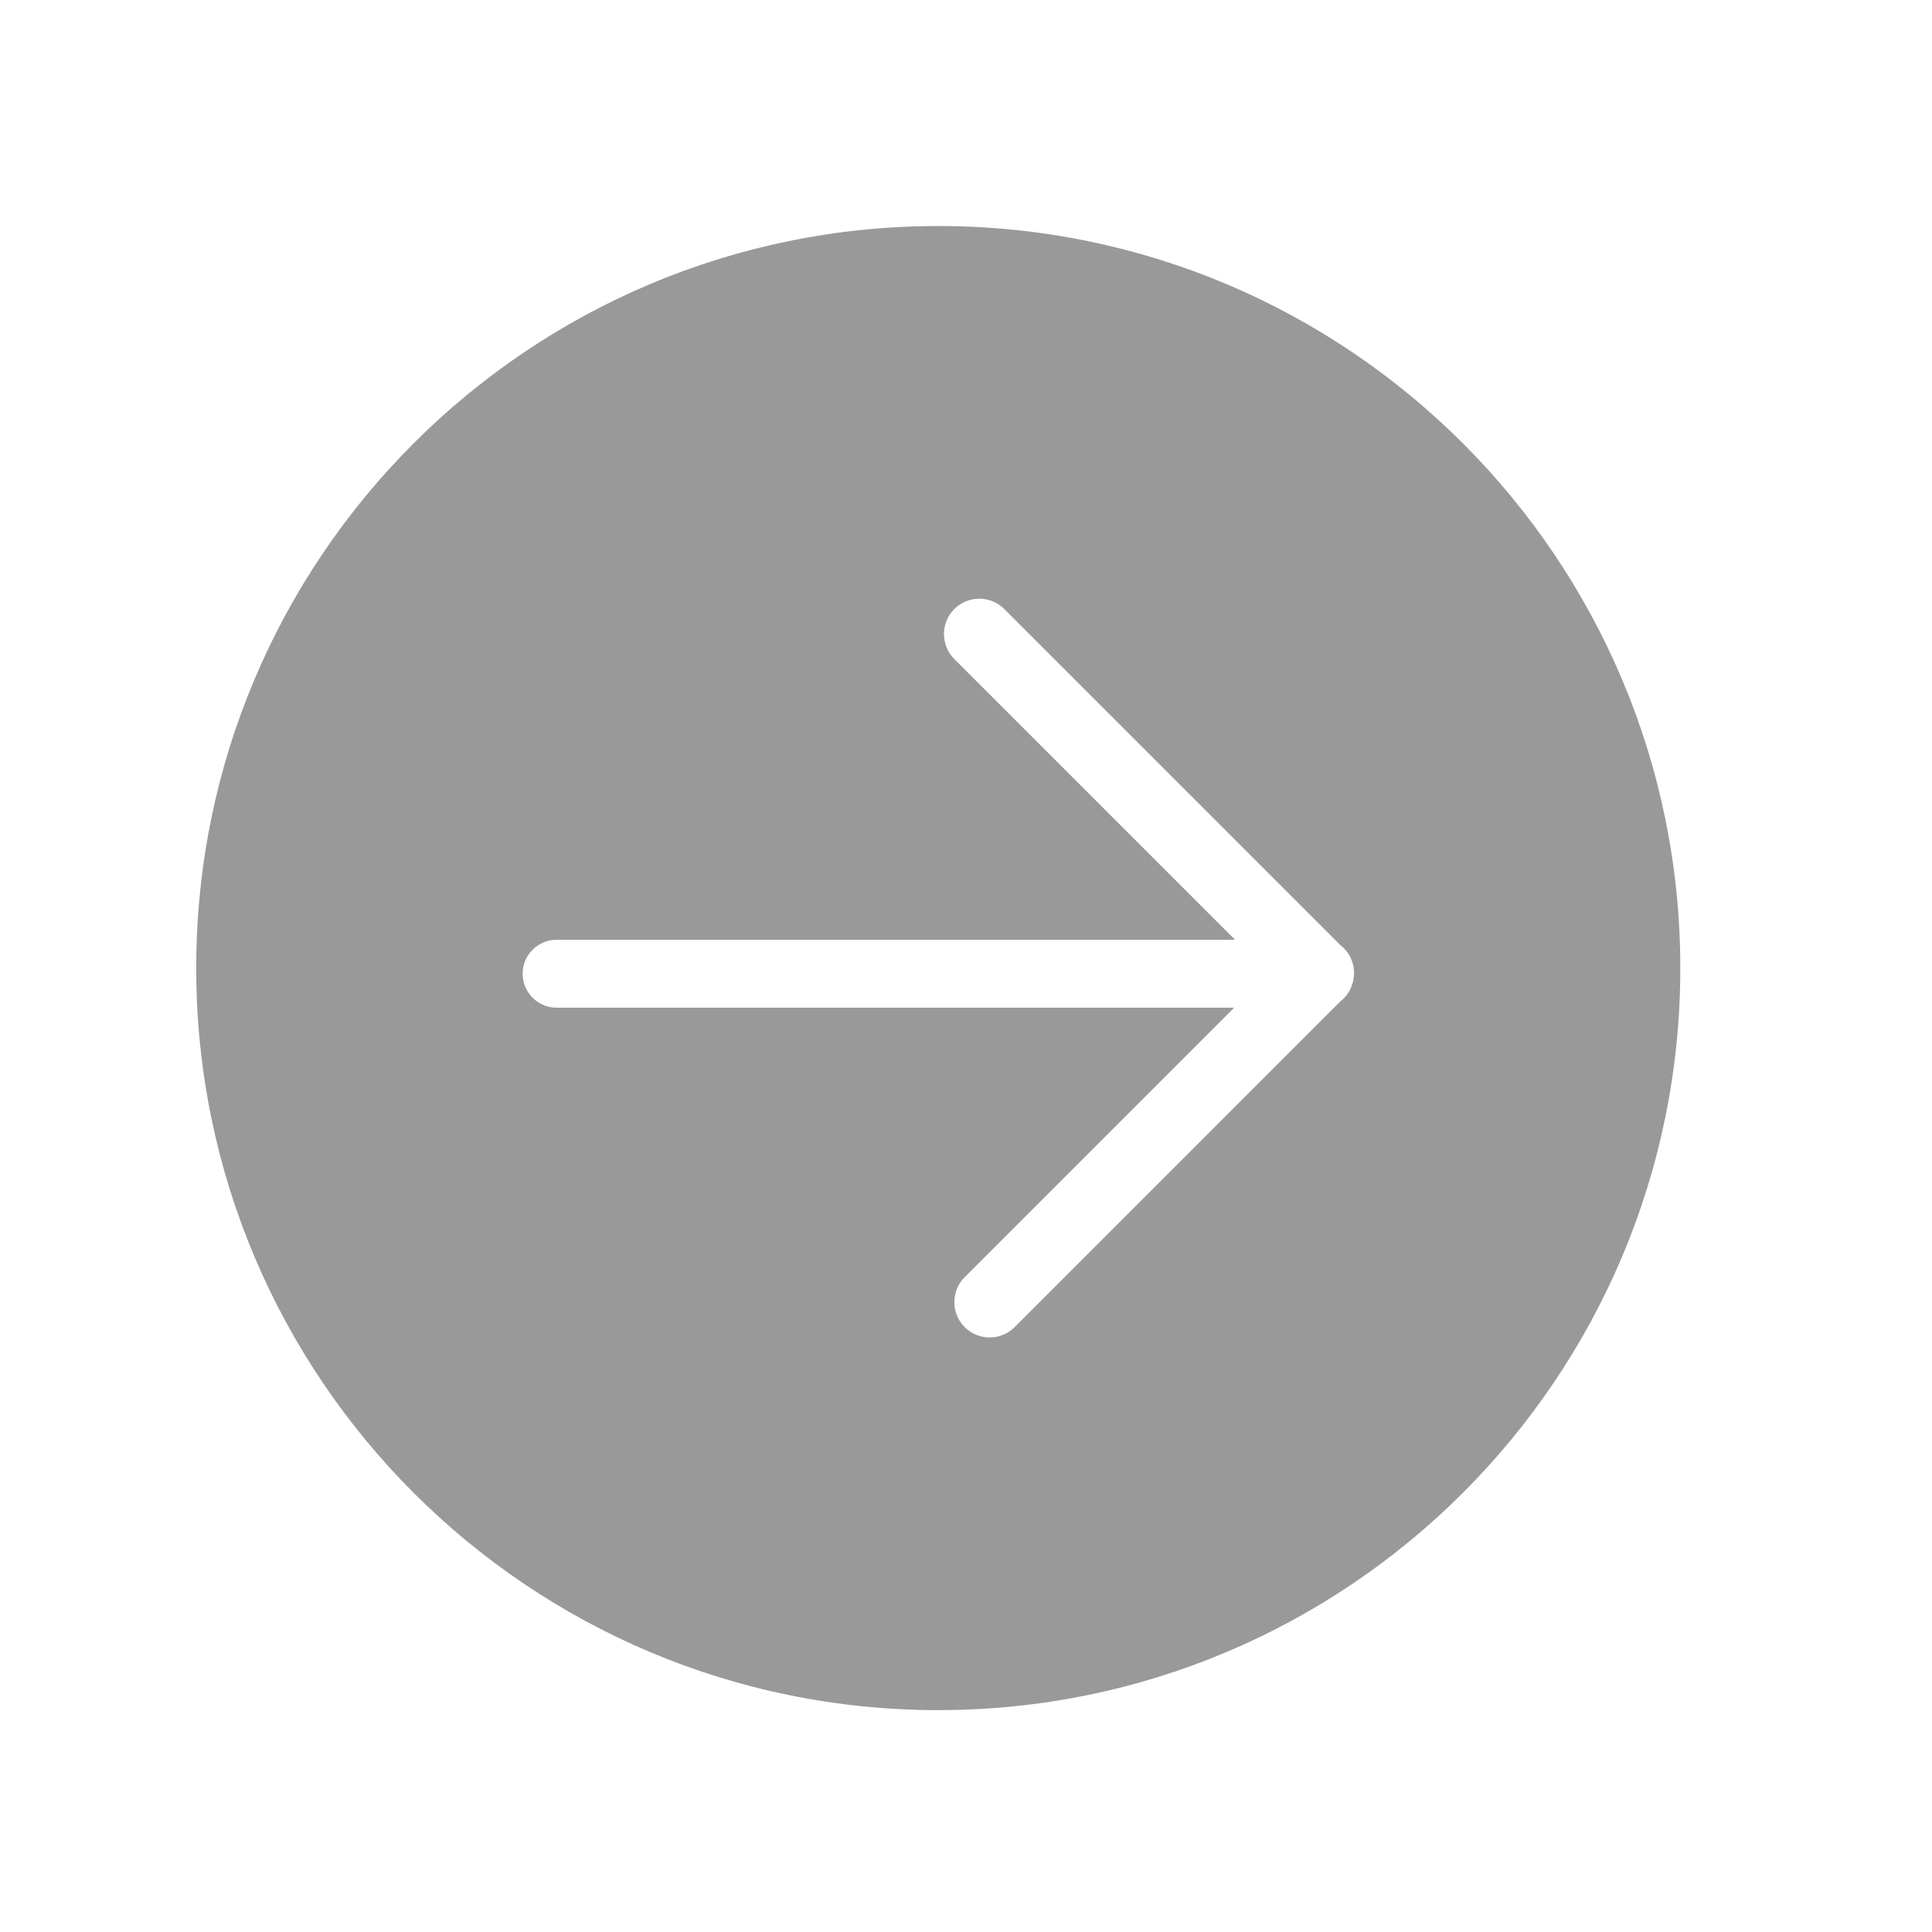 <?xml version="1.0" standalone="no"?><!DOCTYPE svg PUBLIC "-//W3C//DTD SVG 1.1//EN" "http://www.w3.org/Graphics/SVG/1.1/DTD/svg11.dtd"><svg t="1573983160749" class="icon" viewBox="0 0 1024 1024" version="1.1" xmlns="http://www.w3.org/2000/svg" p-id="2635" xmlns:xlink="http://www.w3.org/1999/xlink" width="64" height="64"><defs><style type="text/css"></style></defs><path d="M497.3 119.8C280.1 119.8 104 295.9 104 513.1s176.1 393.3 393.3 393.3c217.2 0 393.3-176.1 393.3-393.3S714.5 119.8 497.3 119.8z m214.9 409.4c-0.5 0.5-1 0.9-1.5 1.3L537.8 703.4c-7.3 7.3-19.2 7.3-26.5 0-7.3-7.3-7.3-19.2 0-26.5l142.8-142.8H295c-9.9 0-18-8.1-18-18s8.1-18 18-18h359.6L505.8 349.3c-7.3-7.3-7.3-19.2 0-26.5 7.3-7.3 19.2-7.3 26.5 0l178.4 178.4c0.5 0.4 1 0.8 1.5 1.3 3.7 3.7 5.5 8.5 5.5 13.3-0.1 4.9-1.9 9.8-5.5 13.4z" fill="#999999" p-id="2636"></path></svg>